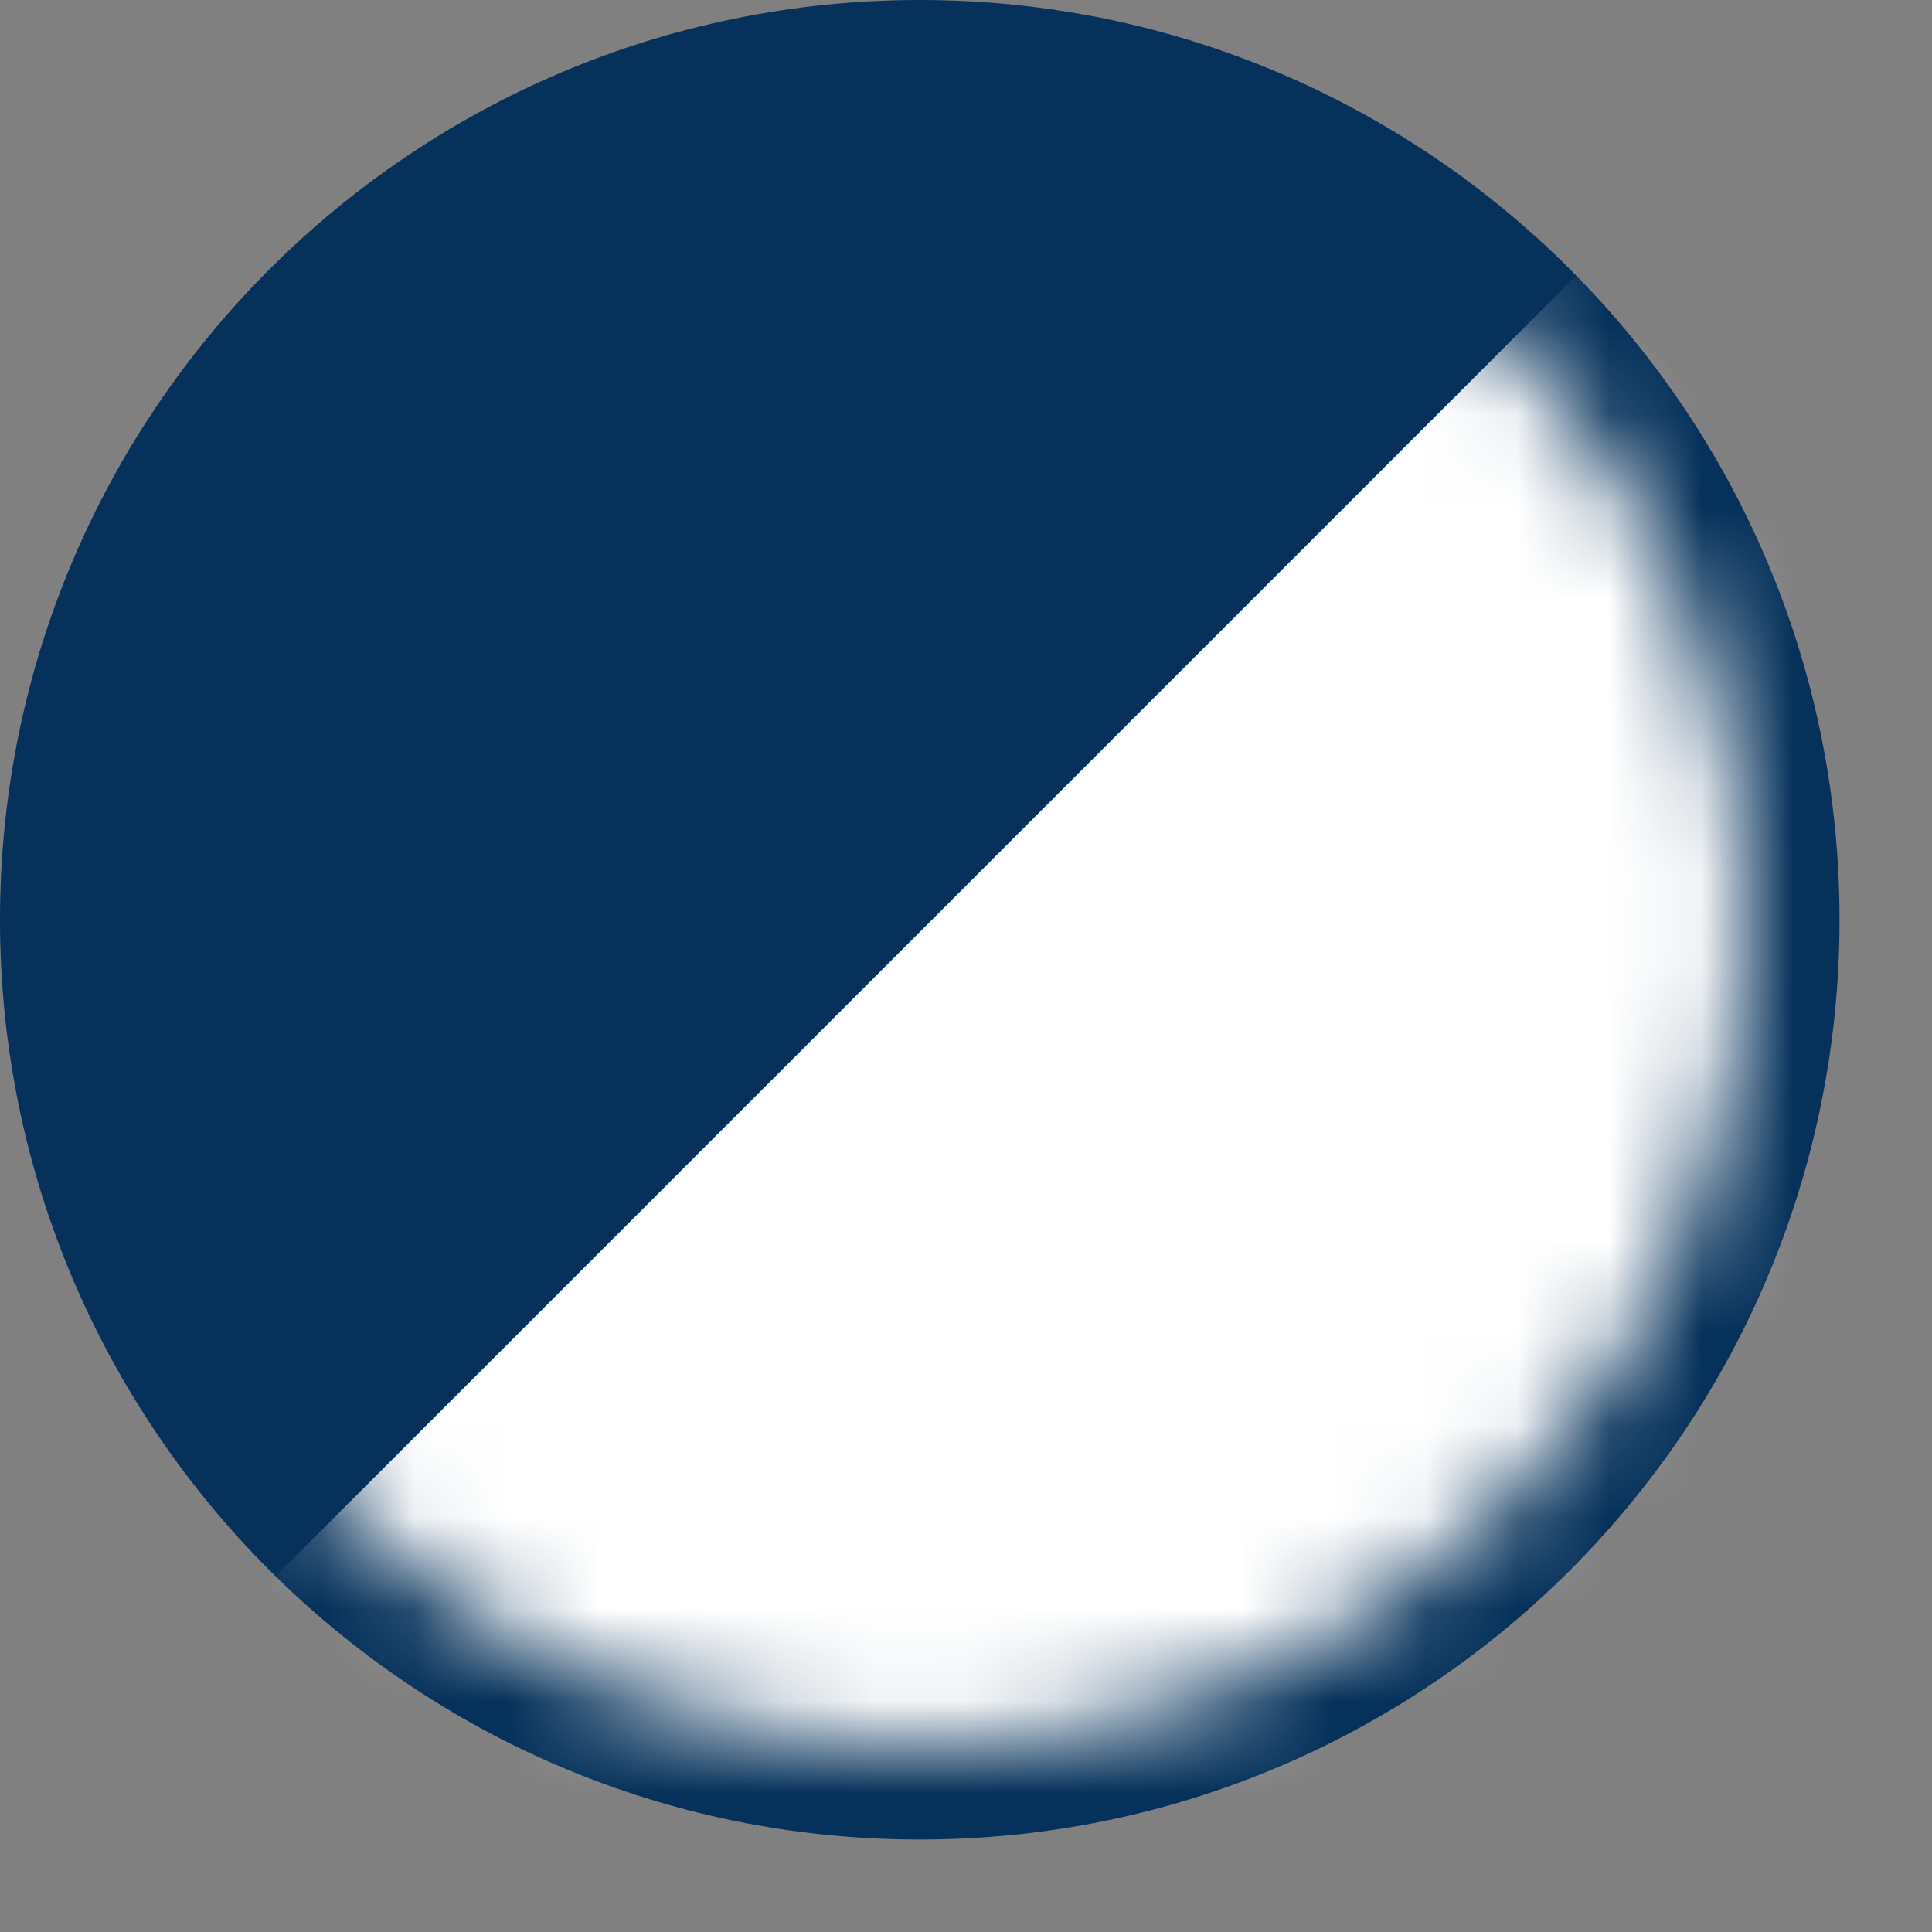 <svg width="20" height="20" viewBox="0 0 21 21" fill="none" xmlns="http://www.w3.org/2000/svg">
<rect x="0" y="0" width="21" height="21" fill="#808080" stroke="none"/>
<g clip-path="url(#clip0_27_48)">
<path d="M9.997 -5.72205e-06C4.476 -5.72205e-06 -5.72205e-06 4.476 -5.72205e-06 9.997C-5.72205e-06 15.519 4.476 19.995 9.997 19.995C15.519 19.995 19.995 15.519 19.995 9.997C19.995 4.476 15.519 -5.72205e-06 9.997 -5.72205e-06Z" fill="#05315A"/>
<mask id="mask0_27_48" style="mask-type:alpha" maskUnits="userSpaceOnUse" x="0" y="0" width="19" height="19">
<path d="M9.998 1C5.028 1 1 5.028 1 9.997C1 14.967 5.028 18.995 9.998 18.995C14.967 18.995 18.995 14.967 18.995 9.997C18.995 5.028 14.967 1 9.998 1Z" fill="#0068B1"/>
</mask>
<g mask="url(#mask0_27_48)">
<path d="M2.909 17.219L10.15 24.461L24.379 10.231L17.138 2.99L2.909 17.219Z" fill="white"/>
</g>
</g>
<defs>
<clipPath id="clip0_27_48">
<rect width="19.995" height="19.995" fill="white"/>
</clipPath>
</defs>
</svg>
